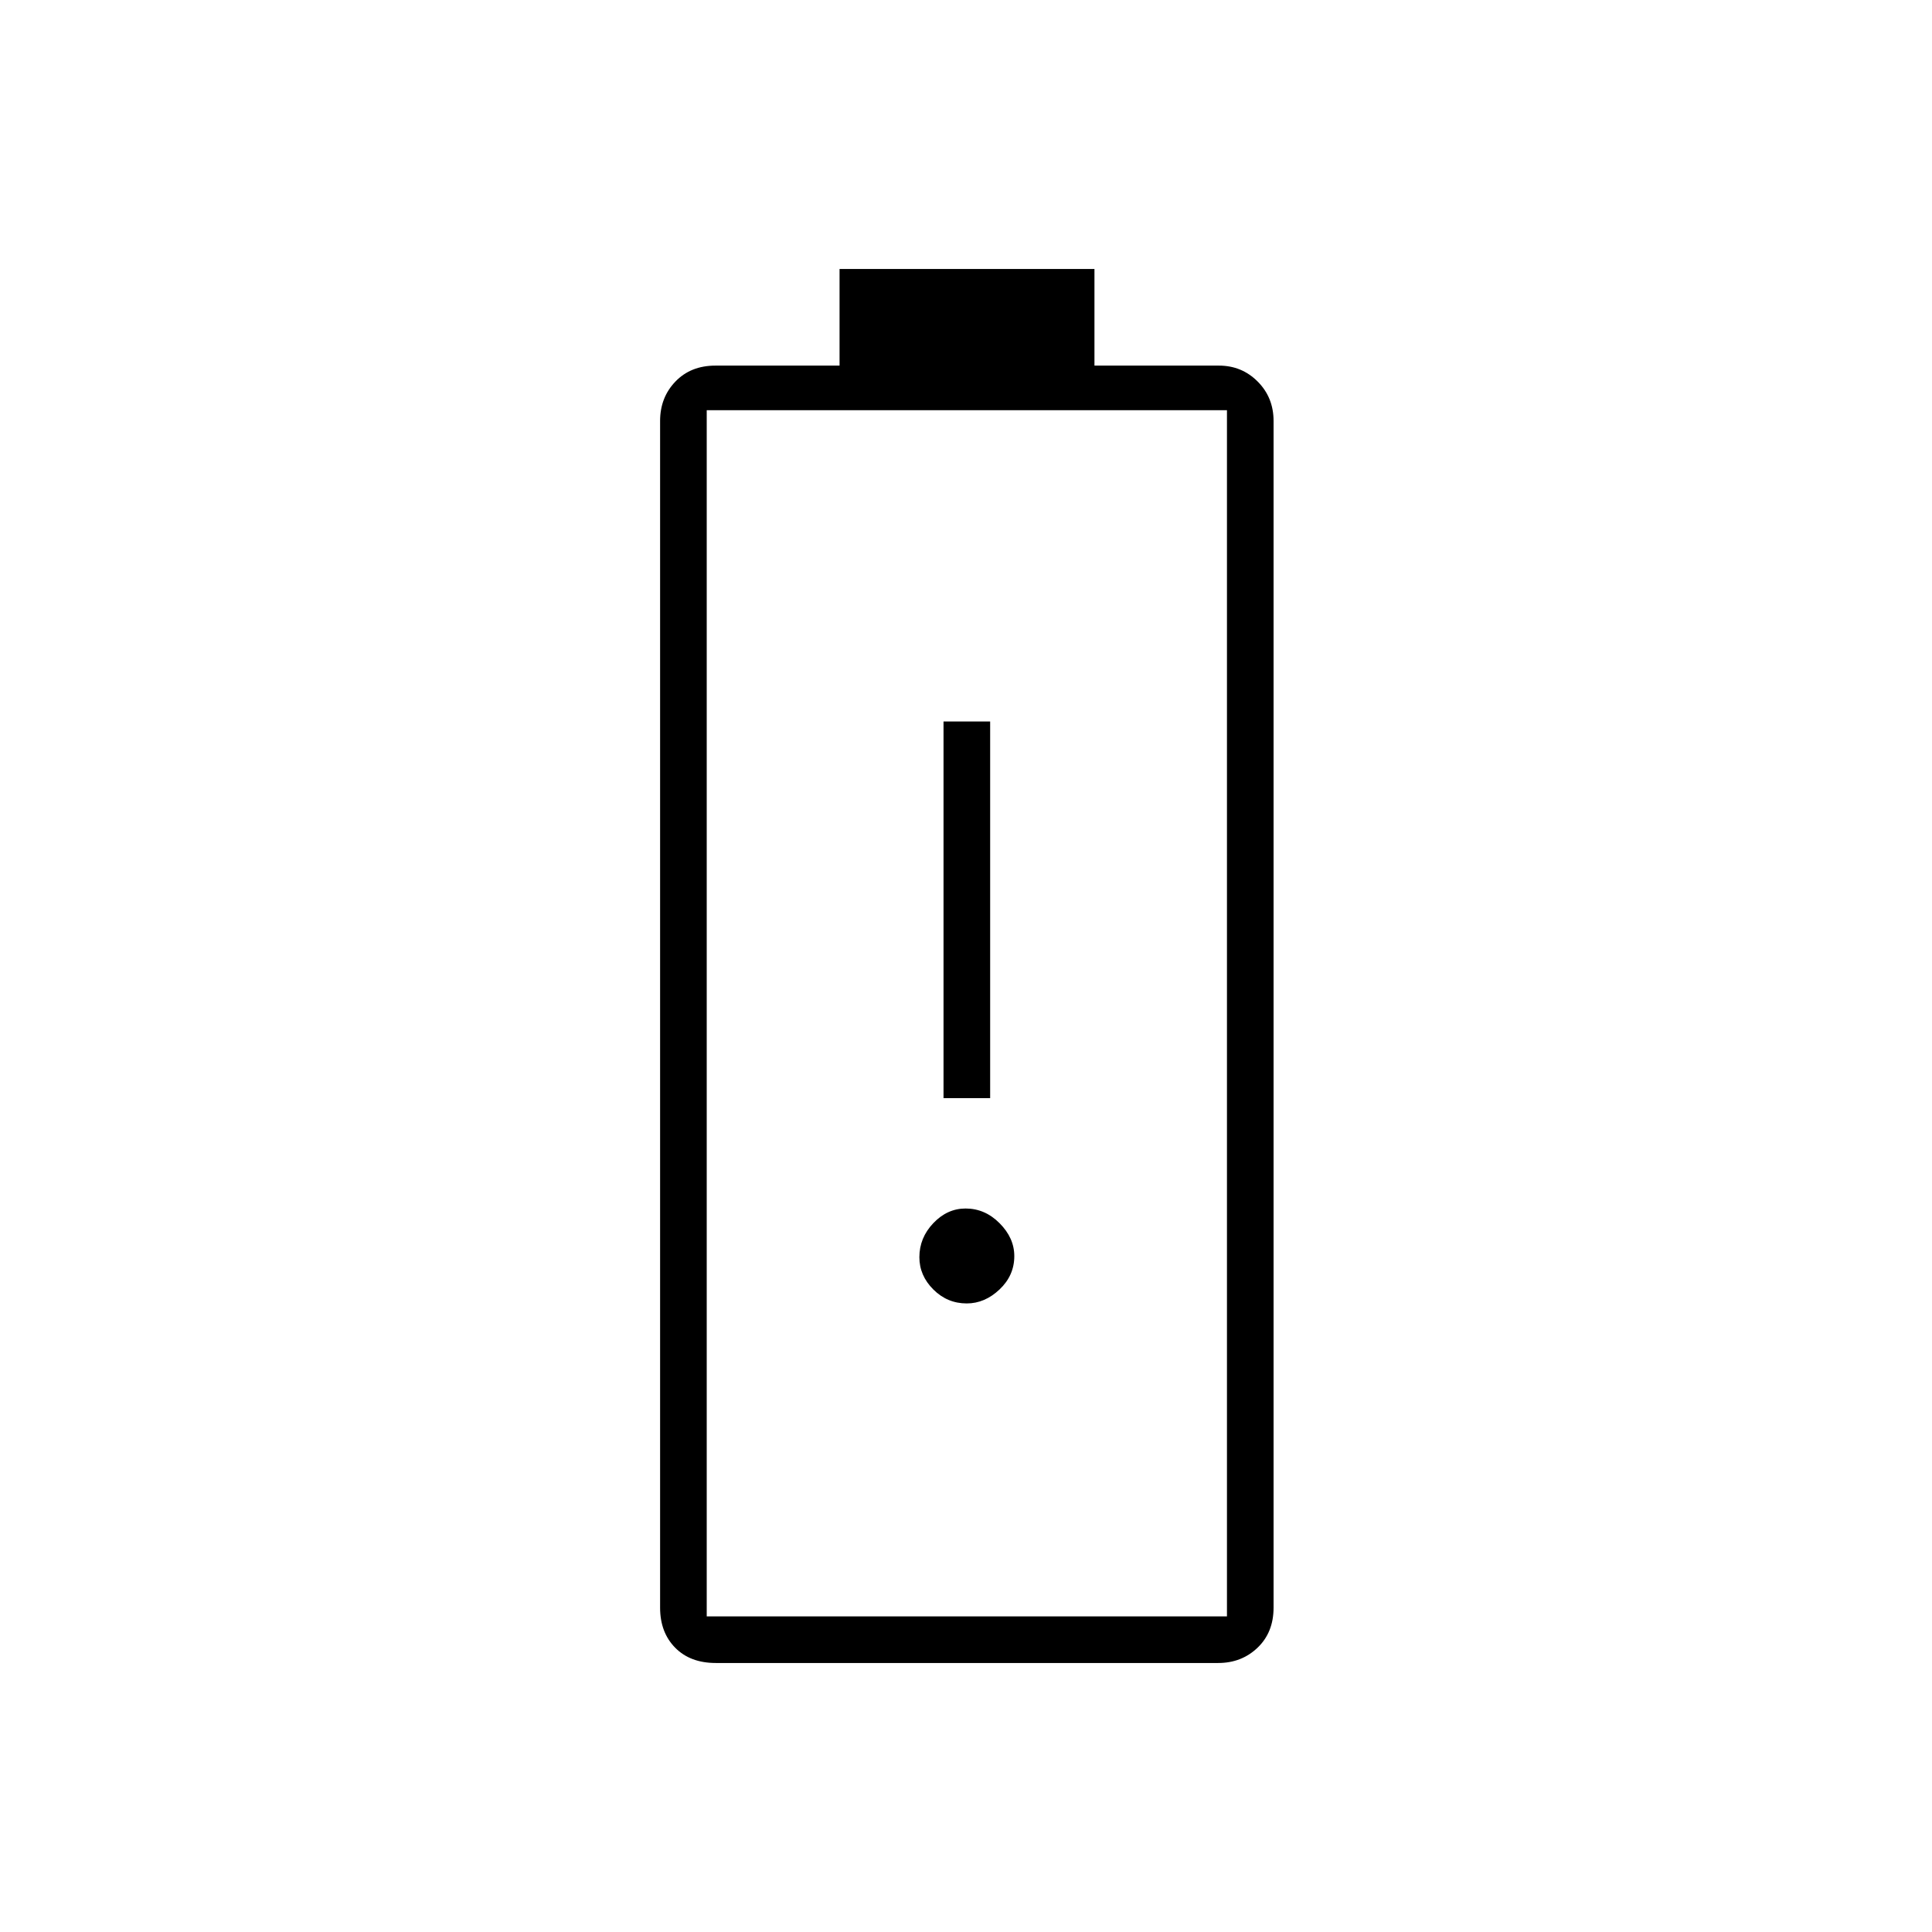 <svg xmlns="http://www.w3.org/2000/svg" height="40" viewBox="0 -960 960 960" width="40"><path d="M468.83-414.33H492V-601.5h-23.17v187.17Zm11.52 102q8.98 0 16.32-6.95 7.33-6.94 7.33-16.57 0-8.98-7.29-16.32-7.28-7.33-16.91-7.33-9.13 0-16.05 7.29-6.92 7.28-6.92 16.91 0 9.13 6.95 16.05 6.94 6.92 16.57 6.92ZM355.67-133.67q-12.71 0-20.19-7.6t-7.48-19.9v-589.66q0-11.65 7.6-19.57 7.61-7.93 19.9-7.93h61.67v-48h126.66v48h61.86q11.35 0 19.25 7.93 7.89 7.92 7.89 19.57v589.66q0 12.3-7.95 19.9-7.95 7.6-19.55 7.6H355.67Zm-4.5-23.16h258.5v-599.34h-258.5v599.34Zm0 0h258.5-258.5Z"/></svg>